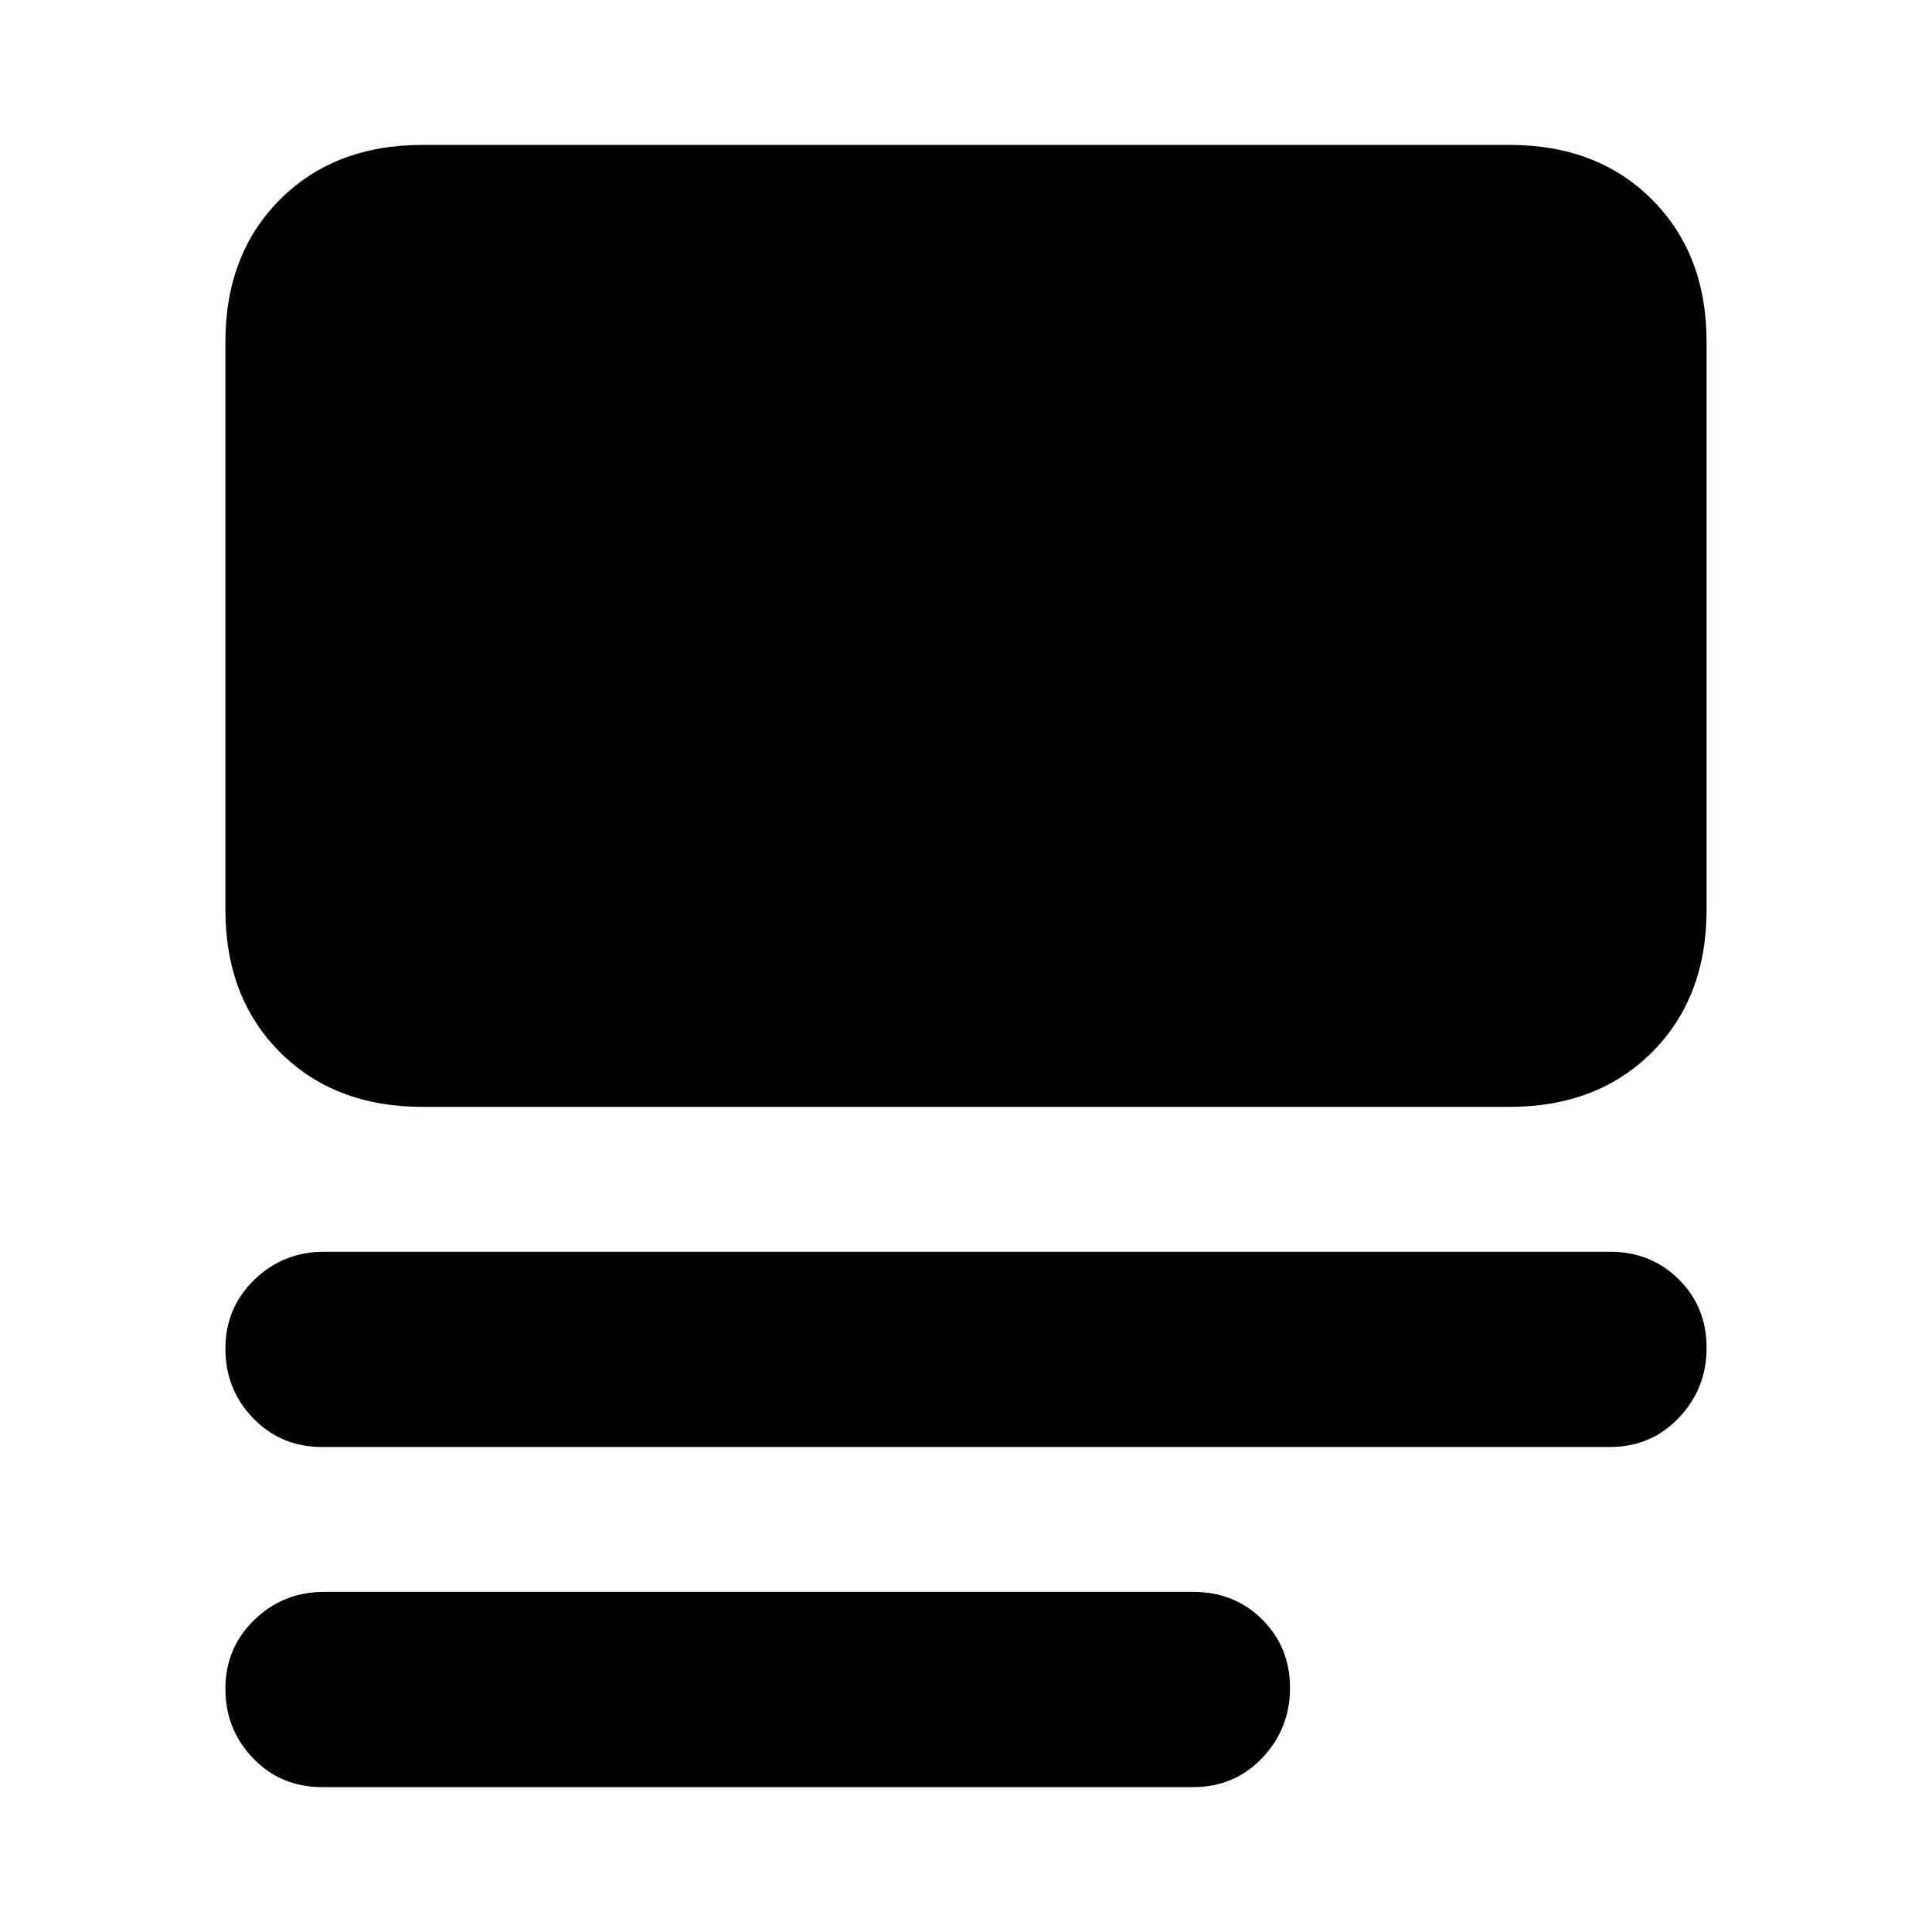 <svg xmlns="http://www.w3.org/2000/svg" height="20" viewBox="0 -960 960 960" width="20"><path d="M160-72q-20.4 0-34.2-14.29-13.8-14.29-13.8-34.57t14.35-34.21Q140.7-169 161-169h432q20.4 0 34.2 13.72 13.8 13.72 13.8 34T627.2-86.5Q613.4-72 593-72H160Zm0-169q-20.4 0-34.2-14.29-13.8-14.29-13.8-34.57t14.35-34.21Q140.7-338 161-338h639q20.4 0 34.2 13.72 13.8 13.72 13.8 34t-13.8 34.78Q820.4-241 800-241H160Zm50-169q-43.73 0-70.86-27.14Q112-464.27 112-508v-282q0-43.72 27.14-70.86Q166.27-888 210-888h540q43.72 0 70.86 27.14T848-790v282q0 43.73-27.14 70.86Q793.72-410 750-410H210Z"/></svg>